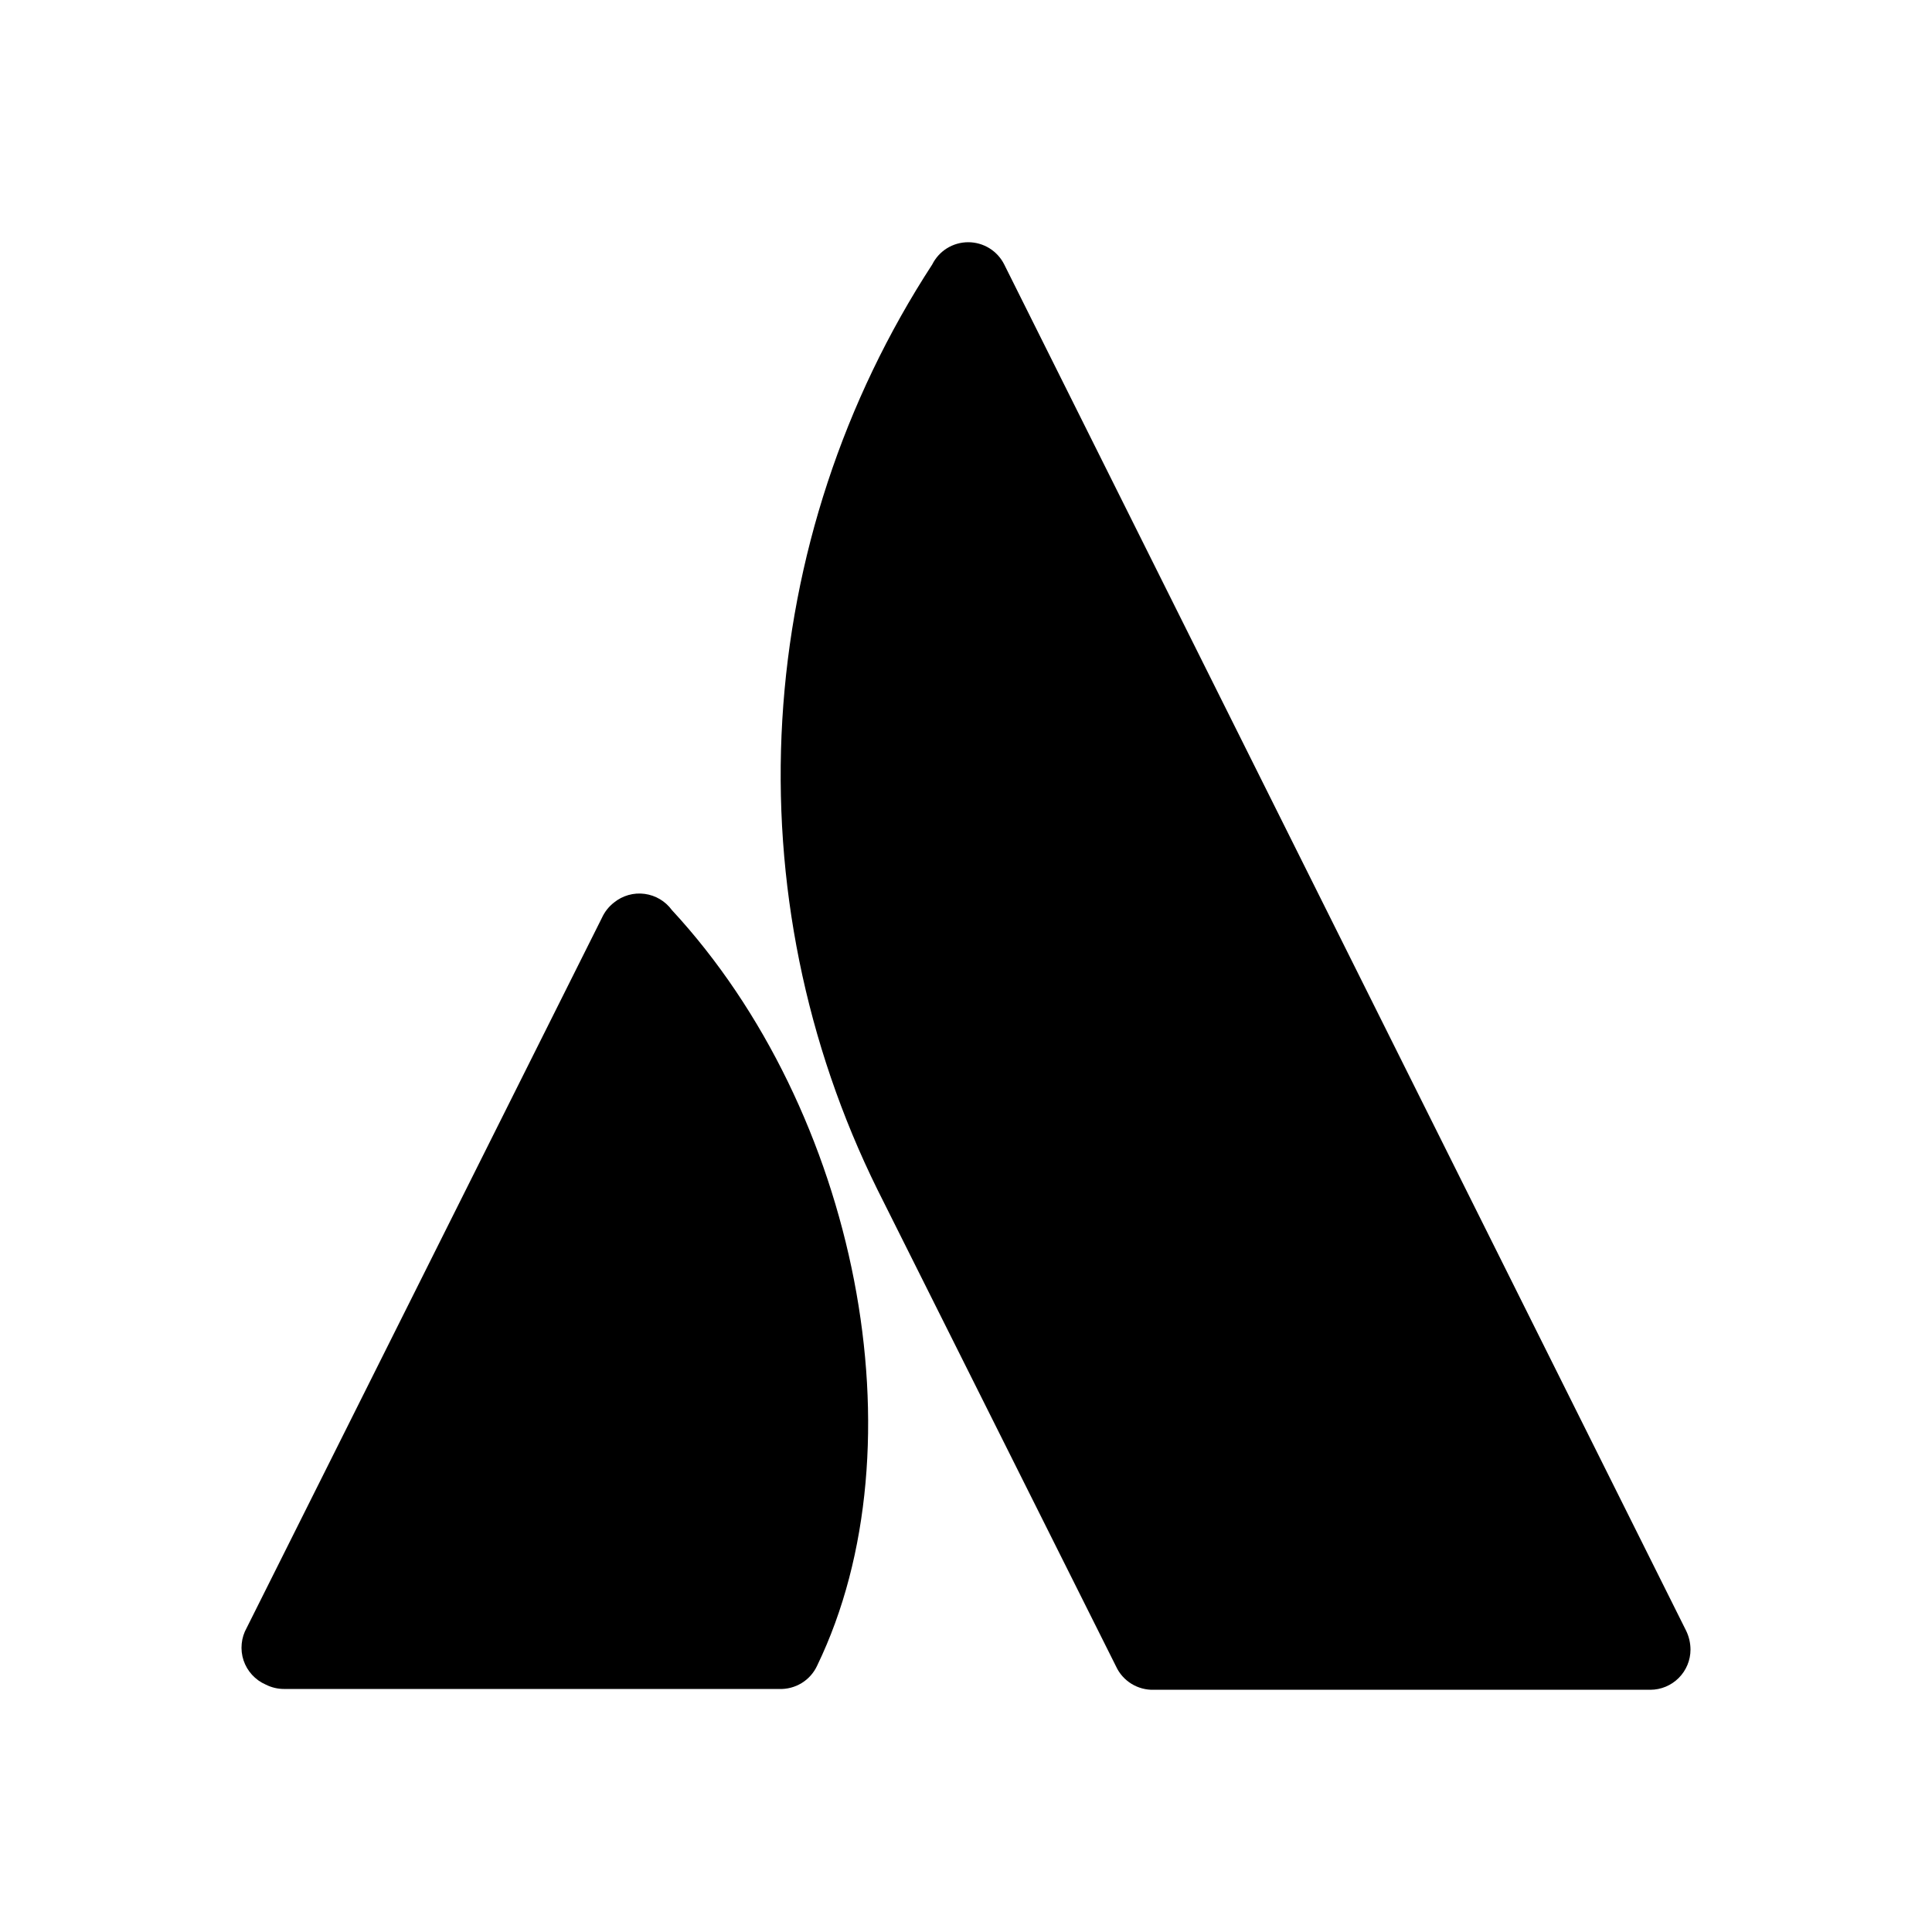 <svg width="48" height="48" viewBox="0 0 48 48" fill="none" xmlns="http://www.w3.org/2000/svg">
<path d="M15.255 22.423C15.126 22.523 15.023 22.653 14.955 22.802L6.13 40.442C6.061 40.564 6.018 40.699 6.005 40.839C5.991 40.978 6.007 41.119 6.051 41.252C6.096 41.385 6.167 41.507 6.262 41.61C6.356 41.713 6.471 41.796 6.6 41.852C6.745 41.926 6.906 41.964 7.07 41.962H19.353C19.551 41.97 19.747 41.919 19.916 41.816C20.085 41.713 20.219 41.562 20.302 41.382C22.951 35.905 21.302 27.59 16.694 22.612C16.614 22.502 16.513 22.41 16.396 22.34C16.28 22.271 16.15 22.226 16.015 22.208C15.881 22.19 15.744 22.2 15.613 22.237C15.482 22.274 15.361 22.337 15.255 22.423Z" fill="black"/>
<path d="M24.95 6.571C24.867 6.405 24.739 6.265 24.581 6.167C24.423 6.07 24.241 6.018 24.055 6.018C23.869 6.018 23.687 6.07 23.529 6.167C23.371 6.265 23.244 6.405 23.161 6.571C20.958 9.955 19.675 13.854 19.436 17.885C19.198 21.916 20.013 25.939 21.801 29.558L27.728 41.402C27.81 41.58 27.943 41.73 28.11 41.833C28.277 41.936 28.471 41.988 28.668 41.982H41.001C41.266 41.982 41.52 41.876 41.707 41.689C41.895 41.501 42 41.247 42 40.982C41.999 40.819 41.962 40.659 41.89 40.512L24.95 6.571Z" fill="black"/>
</svg>
